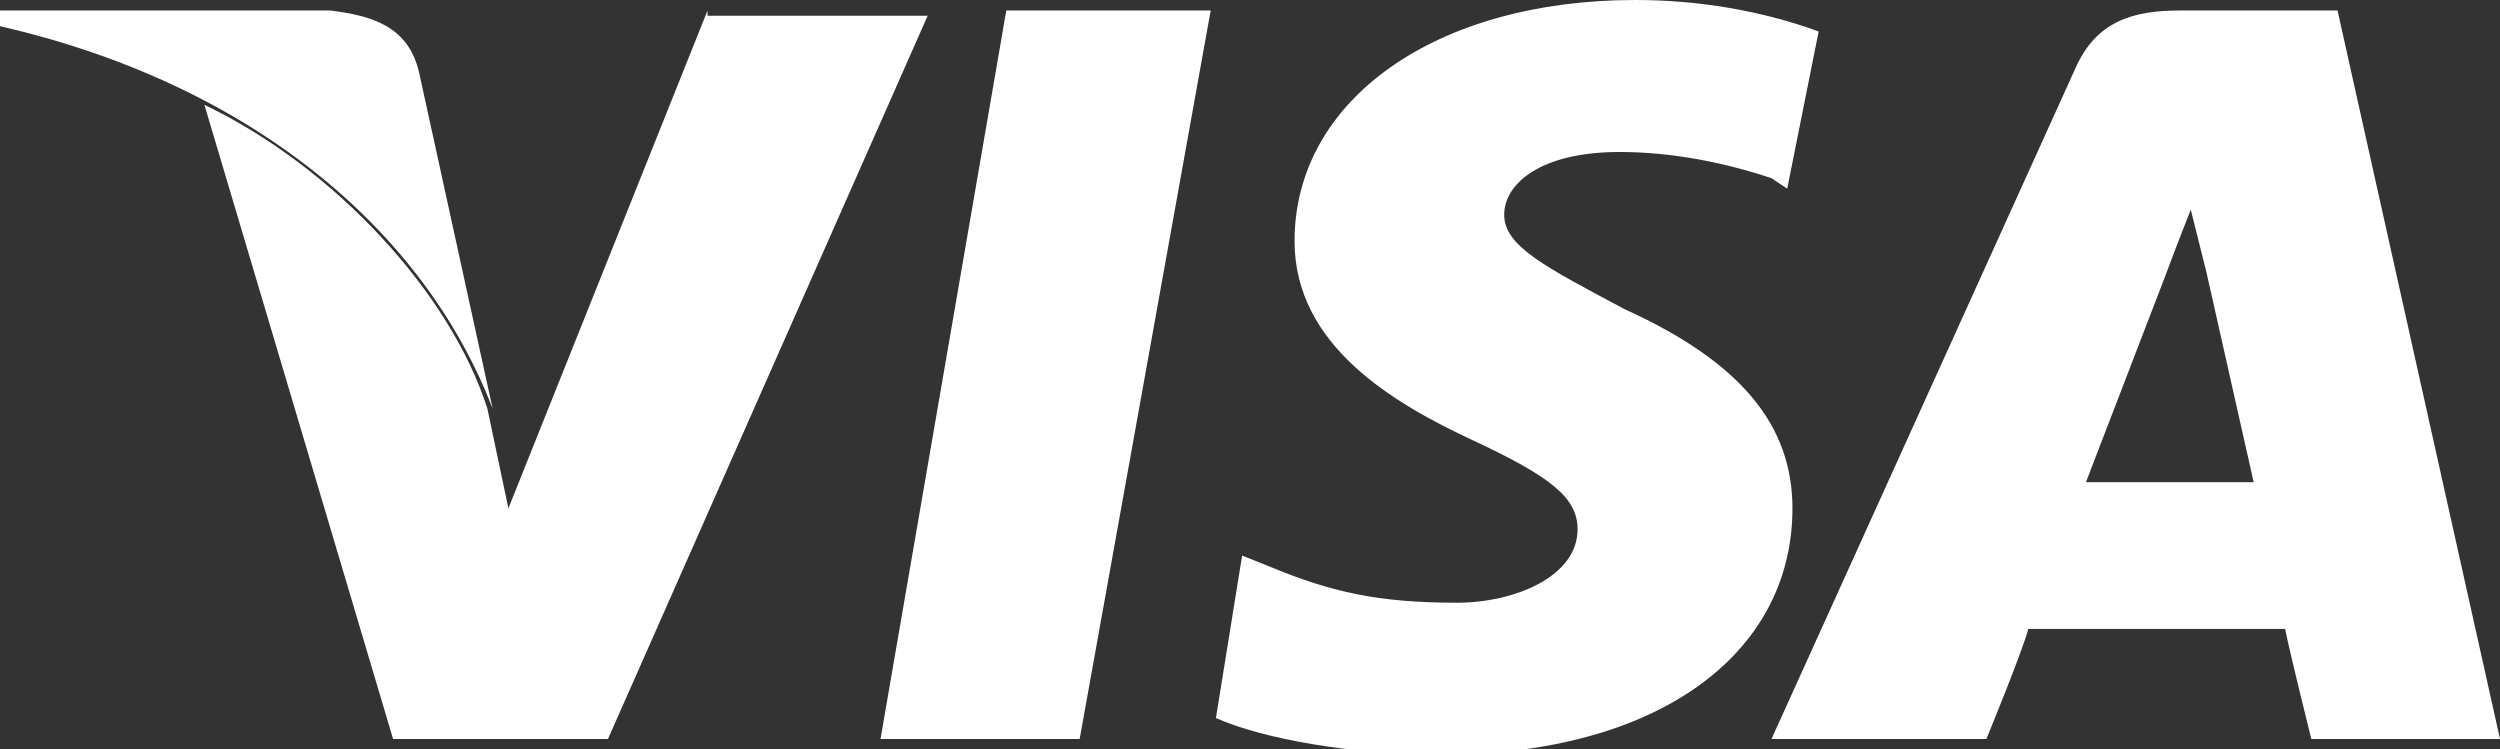 <?xml version="1.0" encoding="utf-8"?>
<!-- Generator: Adobe Illustrator 17.1.0, SVG Export Plug-In . SVG Version: 6.00 Build 0)  -->
<!DOCTYPE svg PUBLIC "-//W3C//DTD SVG 1.1//EN" "http://www.w3.org/Graphics/SVG/1.1/DTD/svg11.dtd">
<svg version="1.1" id="Слой_1" xmlns="http://www.w3.org/2000/svg" xmlns:xlink="http://www.w3.org/1999/xlink" x="0px" y="0px"
	 viewBox="0.3 16.9 47.7 14.3" enable-background="new 0.3 16.9 47.7 14.3" xml:space="preserve">
<rect x="0.3" y="16.9" width="47.7" height="14.3" fill="#333333" stroke="none"/>
<title>A9BBC0BD-DADC-4D1A-9F04-3BCCCAAFB16B</title>
<g>
	<path fill="#FFFFFF" d="M17.1,31l2.4-13.9h3.9L20.9,31H17.1 M35,17.5c-1.1-0.4-2.3-0.6-3.5-0.6c-3.8,0-6.5,1.9-6.5,4.6
		c0,2,1.9,3.1,3.4,3.8c1.5,0.7,2,1.1,2,1.7c0,0.9-1.2,1.4-2.3,1.4c-1.5,0-2.4-0.2-3.6-0.7l-0.5-0.2l-0.5,3.1
		c0.9,0.4,2.6,0.7,4.3,0.7c4.1,0,6.7-1.9,6.7-4.7c0-1.6-1-2.8-3.2-3.8C29.8,22,29,21.6,29,21c0-0.6,0.7-1.2,2.2-1.2
		c1,0,2,0.2,2.9,0.5l0.3,0.2L35,17.5 M44.9,17.1h-3c-0.9,0-1.6,0.2-2,1.1L34.1,31h4.1c0,0,0.7-1.7,0.8-2.1l4.9,0
		c0.1,0.5,0.5,2.1,0.5,2.1H48L44.9,17.1 M40.1,26.1c0.5-1.3,1-2.6,1.5-3.9c0,0,0.3-0.8,0.5-1.3l0.3,1.2l0.9,4H40.1 M13.8,17.1
		l-3.8,9.5l-0.4-1.9c-0.7-2.2-2.9-4.6-5.4-5.8L7.8,31l4.1,0l6.1-13.8H13.8"/>
	<path fill="#FFFFFF" d="M6.6,17.1H0.3l0,0.3c4.8,1.1,8.1,3.9,9.4,7.3l-1.4-6.4C8.1,17.4,7.4,17.2,6.6,17.1"/>
</g>
</svg>
